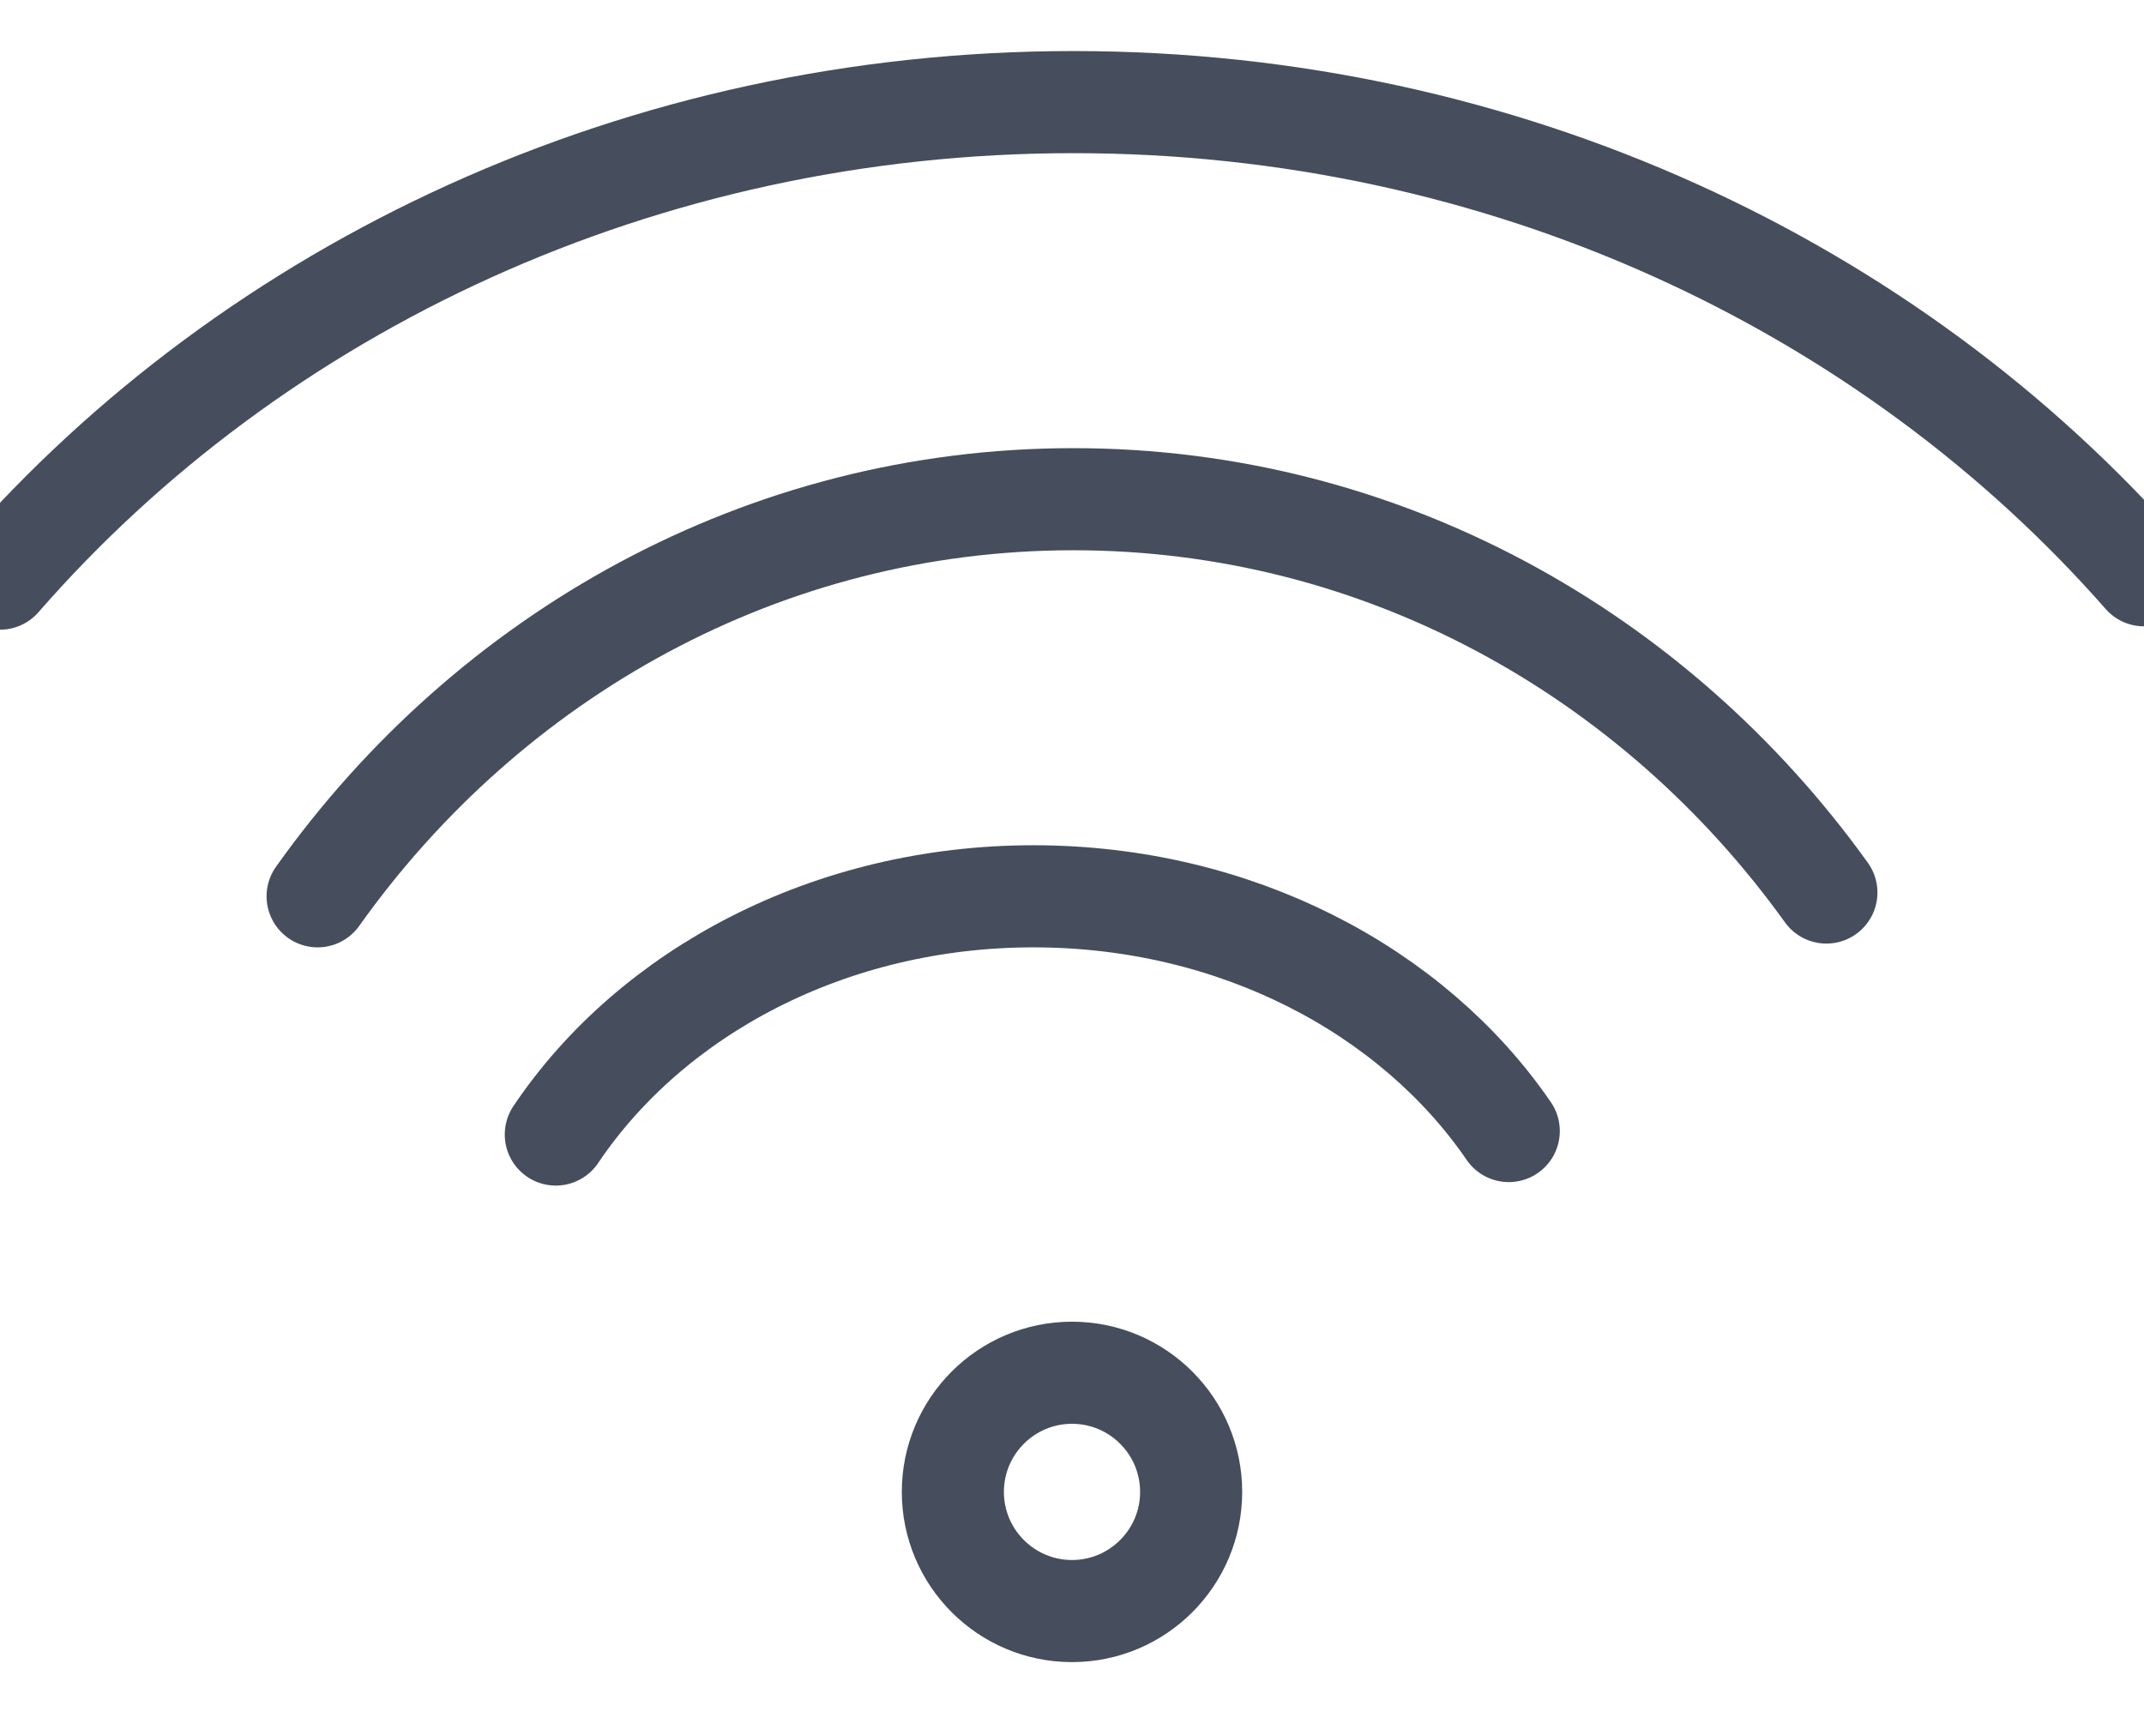 <?xml version="1.0" encoding="UTF-8"?>
<svg width="21px" height="17px" viewBox="0 0 21 17" version="1.1" xmlns="http://www.w3.org/2000/svg" xmlns:xlink="http://www.w3.org/1999/xlink">
    <!-- Generator: Sketch 49.3 (51167) - http://www.bohemiancoding.com/sketch -->
    <title>Page 1</title>
    <desc>Created with Sketch.</desc>
    <defs></defs>
    <g id="Symbols" stroke="none" stroke-width="1" fill="none" fill-rule="evenodd">
        <g id="faq/box/ico4-copy-2" transform="translate(-1, -5)" stroke="#464D5C">
            <g id="Page-1" transform="translate(1, 6)">
                <path d="M11.667,13.611 C11.667,14.255 11.144,14.778 10.5,14.778 C9.856,14.778 9.333,14.255 9.333,13.611 C9.333,12.967 9.856,12.444 10.5,12.444 C11.144,12.444 11.667,12.967 11.667,13.611 Z" id="Stroke-1"></path>
                <path d="M21,4.634 C18.515,1.805 14.741,0 10.514,0 C6.271,0 2.484,1.819 0,4.667" id="Stroke-3" stroke-linecap="round"></path>
                <path d="M17.889,7.741 C16.209,5.402 13.53,3.889 10.513,3.889 C7.48,3.889 4.79,5.418 3.111,7.778" id="Stroke-5" stroke-linecap="round"></path>
                <path d="M14.778,10.077 C13.835,8.7 12.103,7.778 10.123,7.778 C8.126,7.778 6.382,8.716 5.444,10.111" id="Stroke-7" stroke-linecap="round"></path>
            </g>
        </g>
    </g>
</svg>